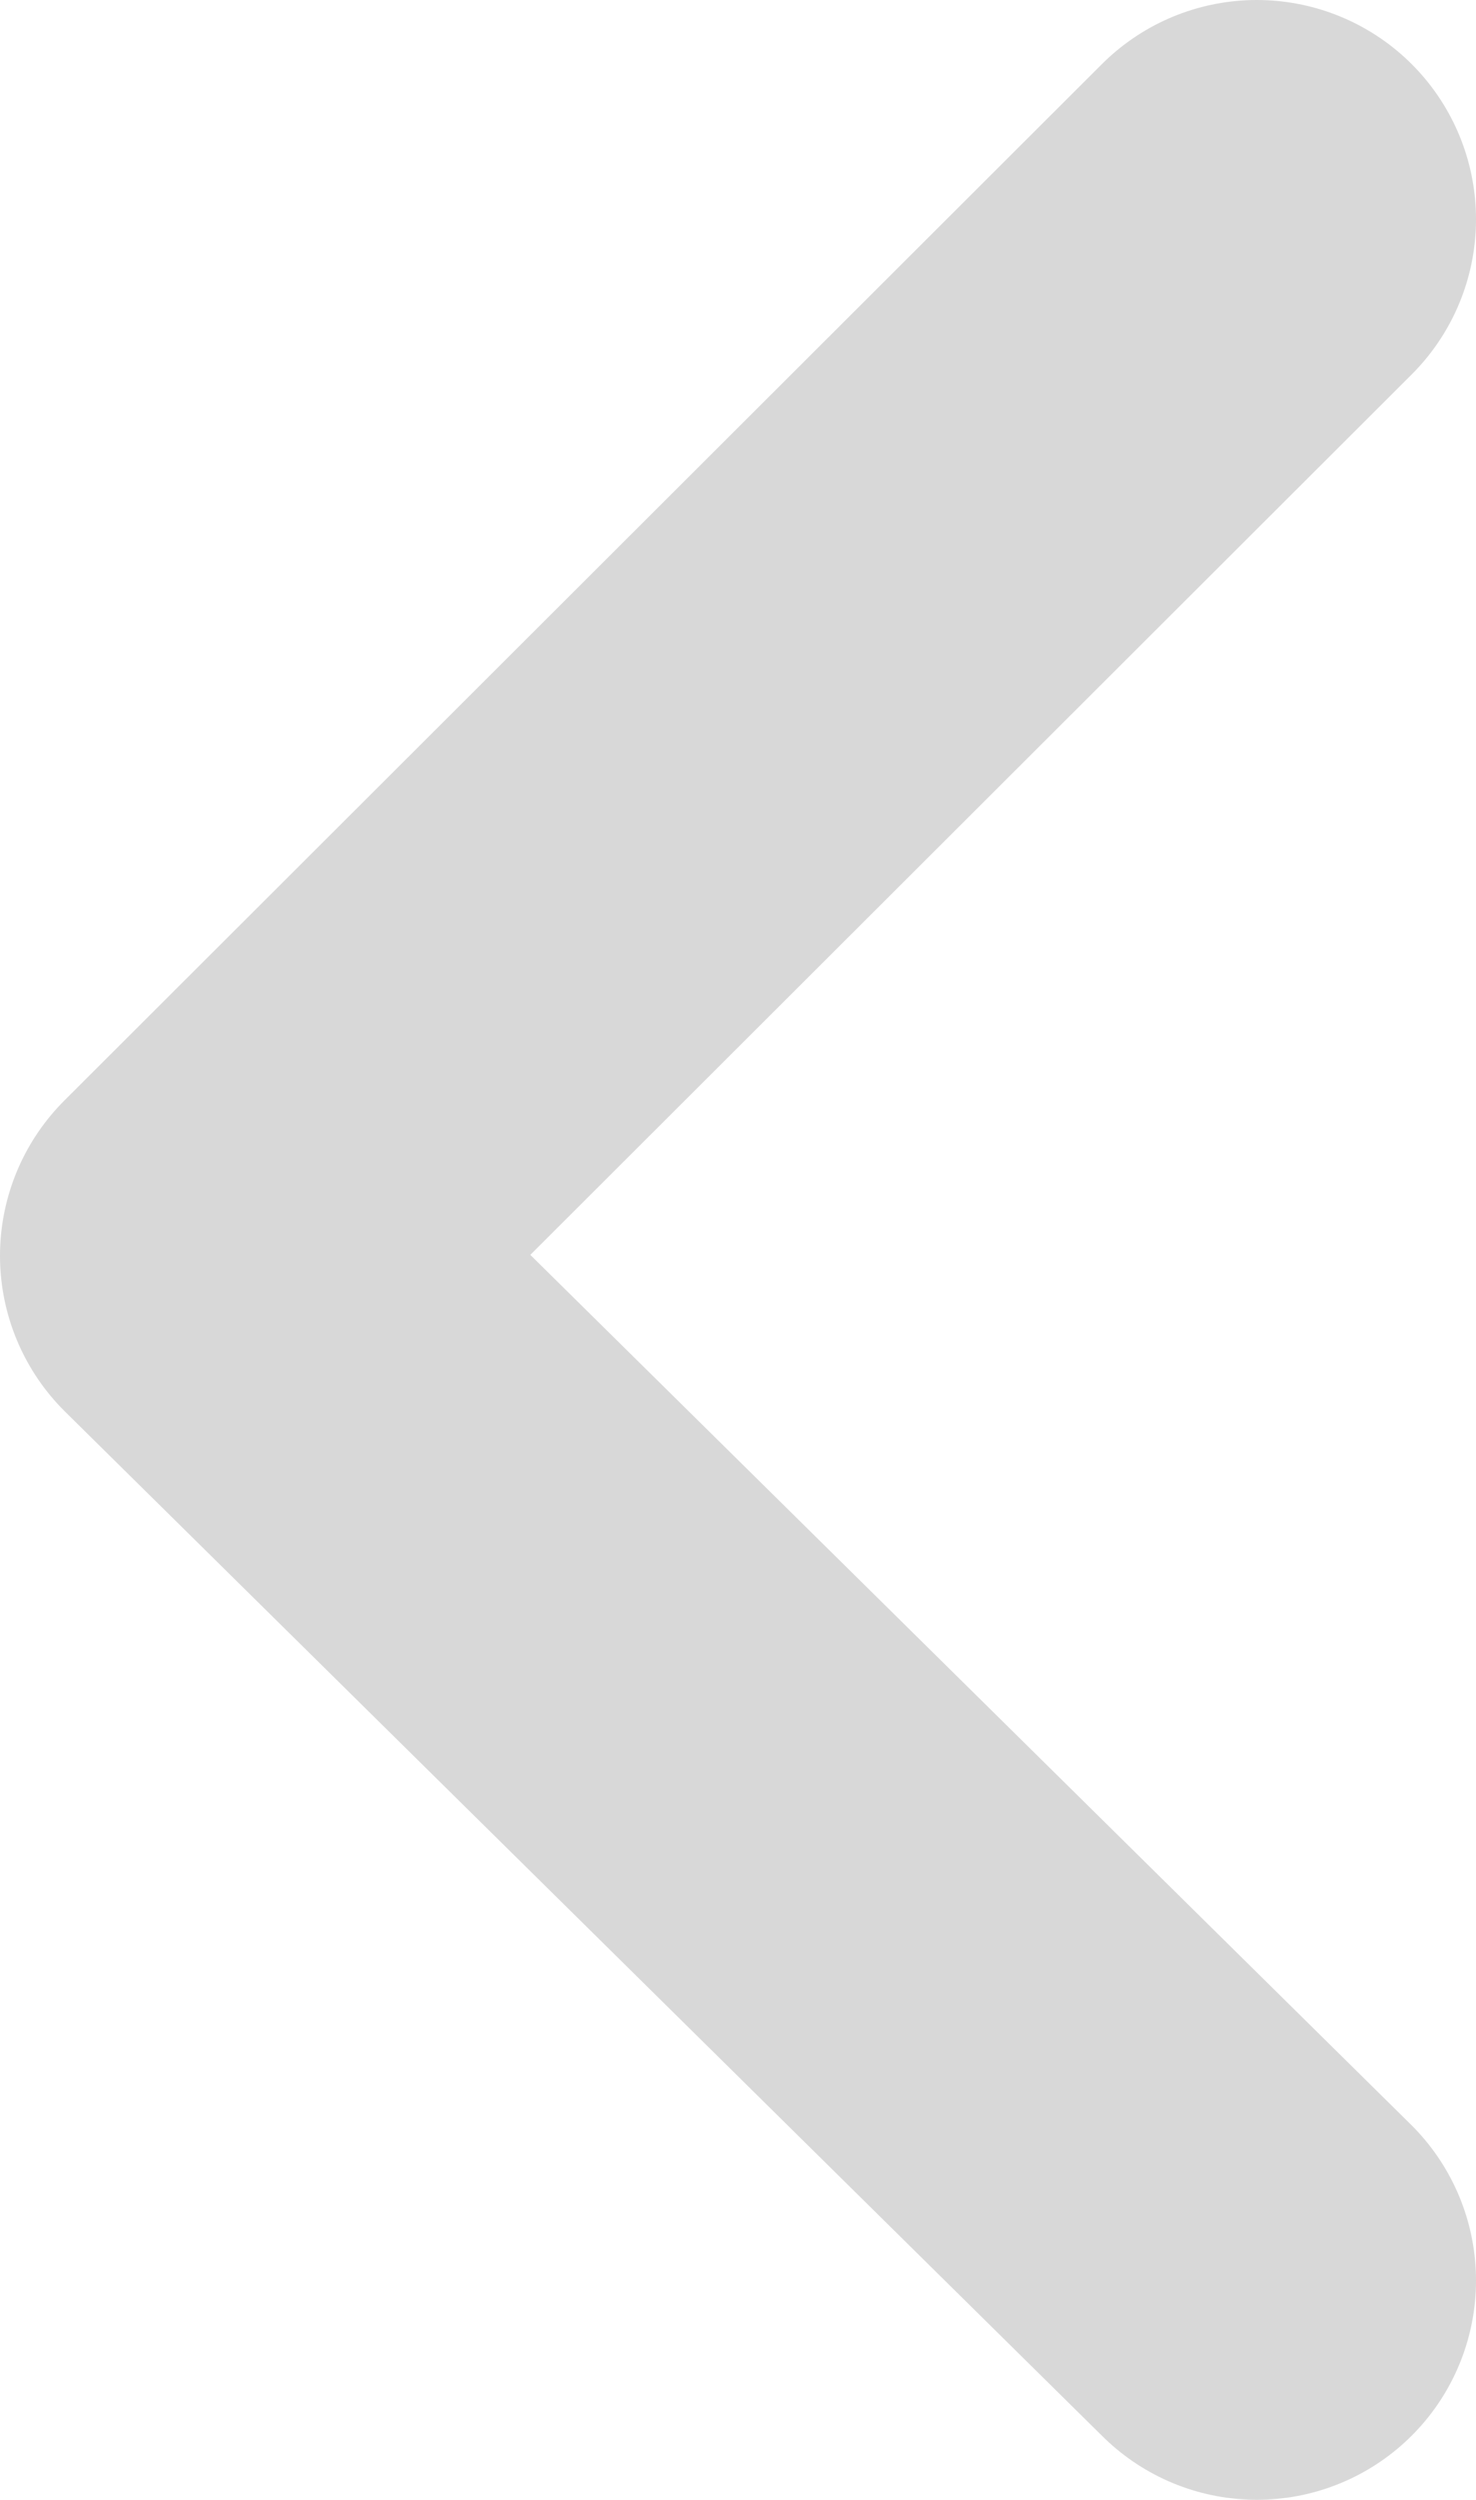 <?xml version="1.0" encoding="utf-8"?>
<!-- Generator: Adobe Illustrator 23.0.3, SVG Export Plug-In . SVG Version: 6.00 Build 0)  -->
<svg version="1.1" id="Layer_1" xmlns="http://www.w3.org/2000/svg" xmlns:xlink="http://www.w3.org/1999/xlink" x="0px" y="0px"
	 viewBox="0 0 10.1 17.1" style="enable-background:new 0 0 10.1 17.1;" xml:space="preserve">
<style type="text/css">
	.st0{fill:none;stroke:#D8D8D8;stroke-width:3;stroke-linecap:round;stroke-linejoin:round;stroke-miterlimit:10;}
</style>
<polyline class="st0" points="8.6,15.6 1.5,8.59 8.6,1.5 "/>
</svg>
